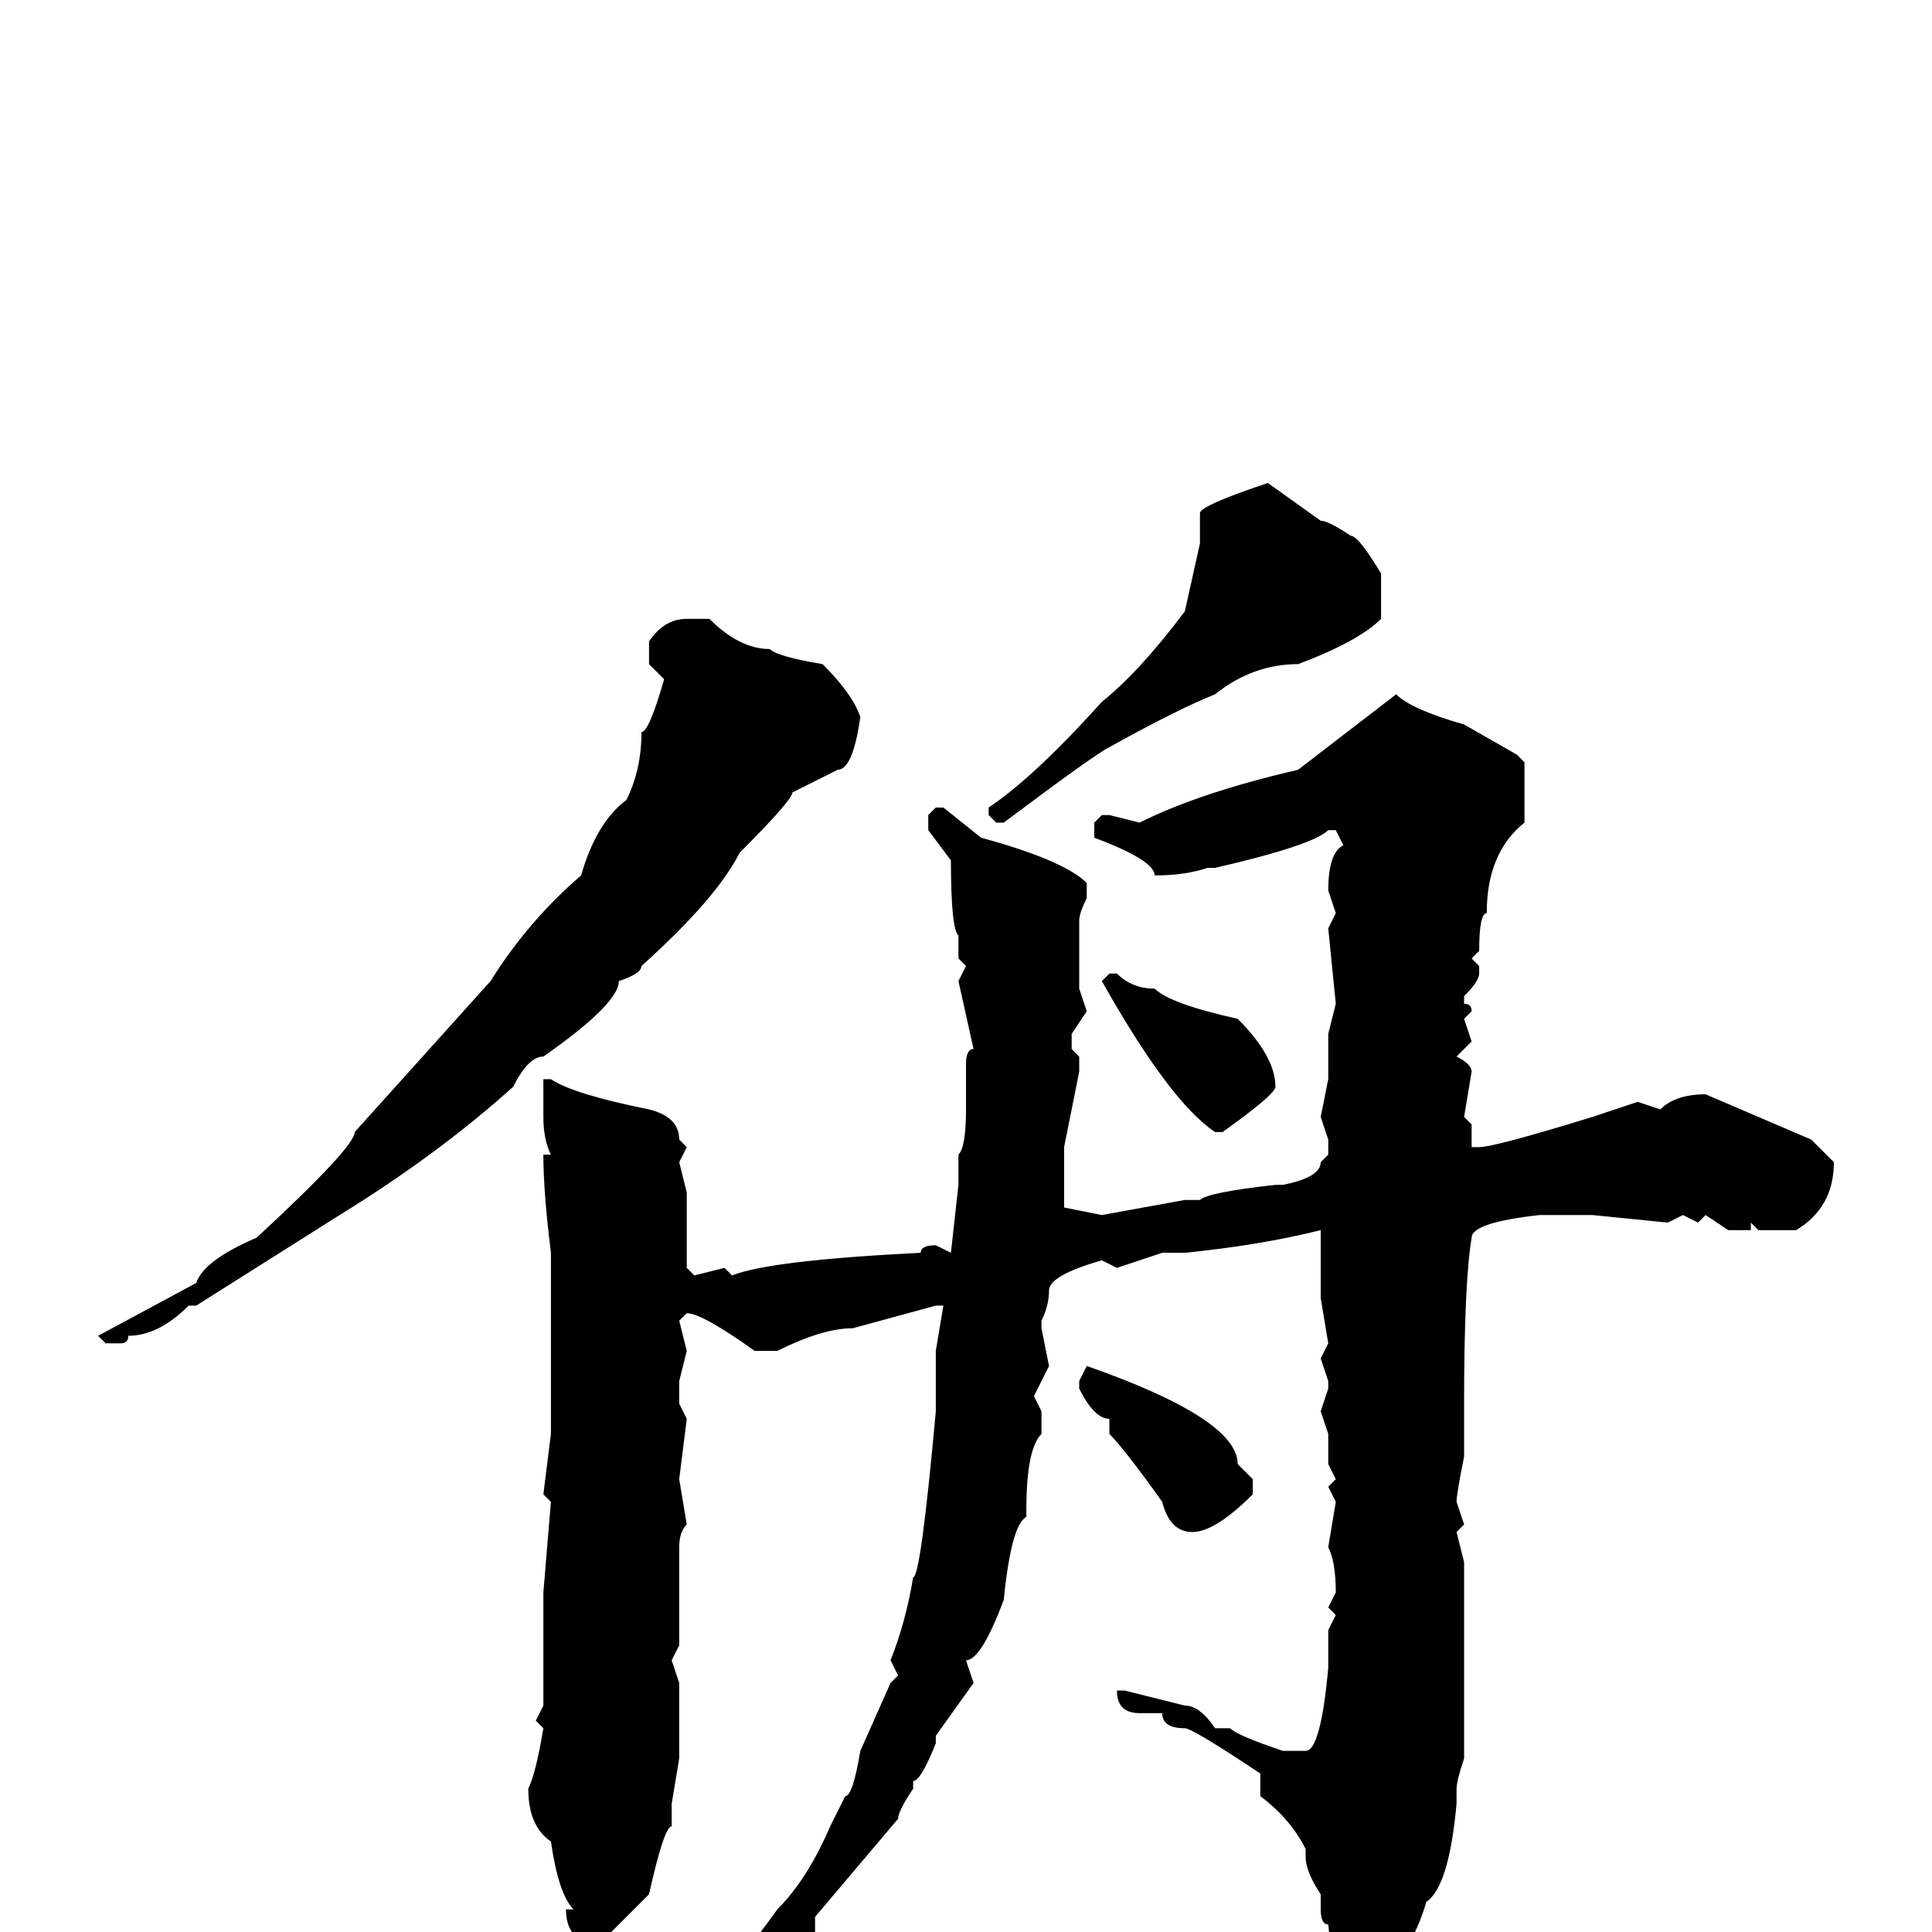 <svg xmlns="http://www.w3.org/2000/svg" viewBox="0 -256 256 256">
	<path fill="#000000" d="M168 -192L175 -187Q176 -187 179 -185Q180 -185 183 -180V-174Q180 -171 172 -168Q166 -168 161 -164Q156 -162 147 -157Q145 -156 133 -147H132L131 -148V-149Q137 -153 146 -163Q151 -167 157 -175L159 -184V-188Q159 -189 168 -192ZM91 -174H94Q98 -170 102 -170Q103 -169 109 -168Q113 -164 114 -161Q113 -154 111 -154L105 -151Q105 -150 98 -143Q95 -137 85 -128Q85 -127 82 -126Q82 -123 72 -116Q70 -116 68 -112Q58 -103 45 -95L26 -83H25Q21 -79 17 -79Q17 -78 16 -78H14L13 -79L26 -86Q27 -89 34 -92Q47 -104 47 -106L65 -126Q70 -134 77 -140Q79 -147 83 -150Q85 -154 85 -159Q86 -159 88 -166L86 -168V-171Q88 -174 91 -174ZM185 -164Q187 -162 194 -160L201 -156L202 -155V-147Q197 -143 197 -135Q196 -135 196 -130L195 -129L196 -128V-127Q196 -126 194 -124V-123Q195 -123 195 -122L194 -121L195 -118L193 -116Q195 -115 195 -114L194 -108L195 -107V-105V-104H196Q198 -104 211 -108L217 -110L220 -109Q222 -111 226 -111L240 -105L243 -102Q243 -96 238 -93H233L232 -94V-93H229L226 -95L225 -94L223 -95L221 -94L211 -95H207H204Q195 -94 195 -92Q194 -86 194 -70V-68V-63Q193 -58 193 -57L194 -54L193 -53L194 -49V-41V-39V-33V-25V-23Q193 -20 193 -19V-17Q192 -6 189 -4Q187 3 181 9H179Q177 9 176 -1Q175 -1 175 -3V-5Q173 -8 173 -10V-11Q171 -15 167 -18V-21Q158 -27 157 -27Q154 -27 154 -29H151Q148 -29 148 -32H149L157 -30Q159 -30 161 -27H163Q164 -26 170 -24H173Q175 -24 176 -35V-36V-40L177 -42L176 -43L177 -45Q177 -49 176 -51L177 -57L176 -59L177 -60L176 -62V-66L175 -69L176 -72V-73L175 -76L176 -78L175 -84V-91V-93Q167 -91 157 -90H154L148 -88L146 -89Q139 -87 139 -85Q139 -83 138 -81V-80L139 -75L137 -71L138 -69V-66Q136 -64 136 -56V-55Q134 -54 133 -44Q130 -36 128 -36L129 -33L124 -26V-25Q122 -20 121 -20V-19Q119 -16 119 -15L108 -2V0L91 14Q90 14 89 16H87L86 15V14Q93 11 103 -3Q107 -7 110 -14L112 -18Q113 -18 114 -24L118 -33L119 -34L118 -36Q120 -41 121 -47Q122 -47 124 -69V-77L125 -83H124L113 -80Q109 -80 103 -77H100Q93 -82 91 -82L90 -81L91 -77L90 -73V-70L91 -68L90 -60L91 -54Q90 -53 90 -51V-49V-46V-44V-41V-38L89 -36L90 -33V-30V-29V-26V-25V-23L89 -17V-14Q88 -14 86 -5L80 1H77Q75 0 75 -3H76Q74 -5 73 -12Q70 -14 70 -19Q71 -21 72 -27L71 -28L72 -30V-38V-44V-45L73 -57L72 -58L73 -66V-70V-72V-73V-75V-78V-85V-86V-88V-90Q72 -98 72 -103H73Q72 -105 72 -108V-113H73Q76 -111 86 -109Q90 -108 90 -105L91 -104L90 -102L91 -98V-88L92 -87L96 -88L97 -87Q102 -89 122 -90Q122 -91 124 -91L126 -90L127 -99V-103Q128 -104 128 -109V-112V-113V-115Q128 -117 129 -117L127 -126L128 -128L127 -129V-132Q126 -133 126 -142L123 -146V-148L124 -149H125L130 -145Q141 -142 144 -139V-137Q143 -135 143 -134V-132V-127V-125L144 -122L142 -119V-117L143 -116V-114L141 -104V-98V-96L146 -95L157 -97H159Q160 -98 169 -99H170Q175 -100 175 -102L176 -103V-105L175 -108L176 -113V-116V-119L177 -123L176 -133L177 -135L176 -138Q176 -143 178 -144L177 -146H176Q174 -144 161 -141H160Q157 -140 153 -140Q153 -142 145 -145V-147L146 -148H147L151 -147Q159 -151 172 -154ZM147 -127H148Q150 -125 153 -125Q155 -123 164 -121Q169 -116 169 -112Q169 -111 162 -106H161Q155 -110 146 -126ZM144 -75Q164 -68 164 -62L166 -60V-58Q161 -53 158 -53Q155 -53 154 -57Q149 -64 147 -66V-68Q145 -68 143 -72V-73Z"/>
</svg>